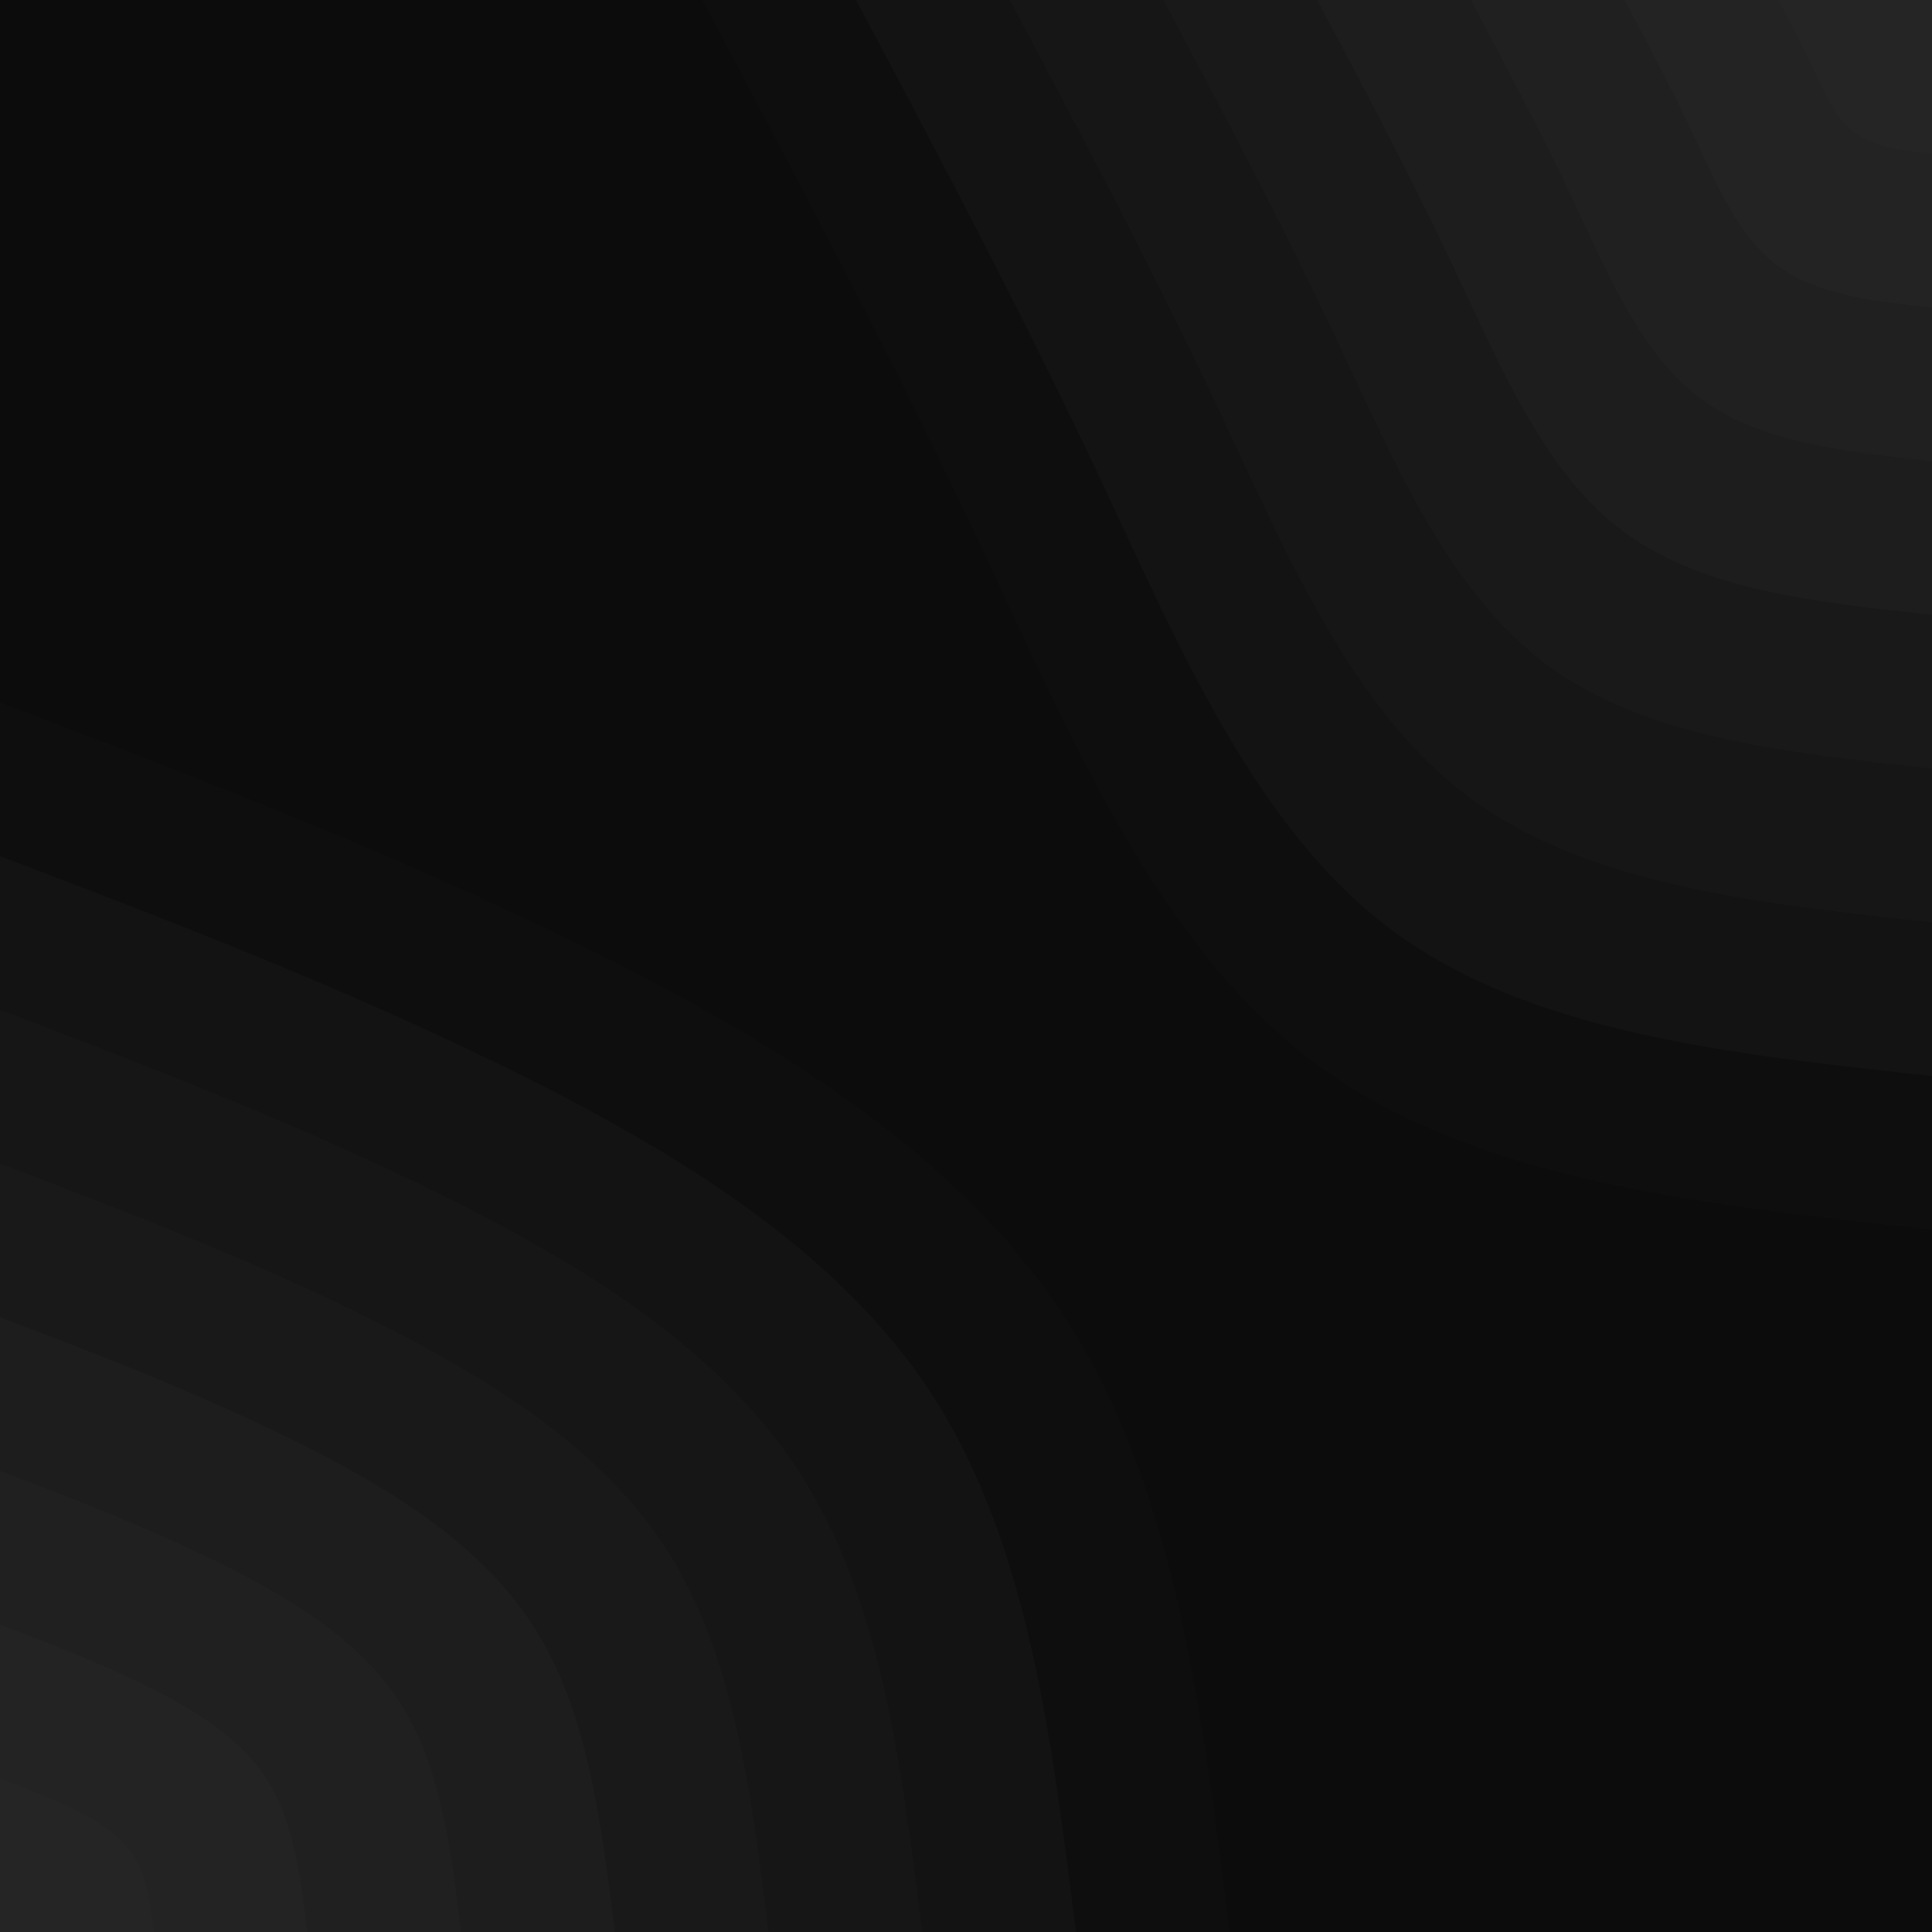 <svg id="visual" viewBox="0 0 900 900" width="900" height="900" xmlns="http://www.w3.org/2000/svg" xmlns:xlink="http://www.w3.org/1999/xlink" version="1.1"><rect x="0" y="0" width="900" height="900" fill="#0c0c0c"></rect><defs><linearGradient id="grad1_0" x1="0%" y1="0%" x2="100%" y2="100%"><stop offset="30%" stop-color="#252525" stop-opacity="1"></stop><stop offset="70%" stop-color="#252525" stop-opacity="1"></stop></linearGradient></defs><defs><linearGradient id="grad1_1" x1="0%" y1="0%" x2="100%" y2="100%"><stop offset="30%" stop-color="#252525" stop-opacity="1"></stop><stop offset="70%" stop-color="#222222" stop-opacity="1"></stop></linearGradient></defs><defs><linearGradient id="grad1_2" x1="0%" y1="0%" x2="100%" y2="100%"><stop offset="30%" stop-color="#1e1e1e" stop-opacity="1"></stop><stop offset="70%" stop-color="#222222" stop-opacity="1"></stop></linearGradient></defs><defs><linearGradient id="grad1_3" x1="0%" y1="0%" x2="100%" y2="100%"><stop offset="30%" stop-color="#1e1e1e" stop-opacity="1"></stop><stop offset="70%" stop-color="#1b1b1b" stop-opacity="1"></stop></linearGradient></defs><defs><linearGradient id="grad1_4" x1="0%" y1="0%" x2="100%" y2="100%"><stop offset="30%" stop-color="#181818" stop-opacity="1"></stop><stop offset="70%" stop-color="#1b1b1b" stop-opacity="1"></stop></linearGradient></defs><defs><linearGradient id="grad1_5" x1="0%" y1="0%" x2="100%" y2="100%"><stop offset="30%" stop-color="#181818" stop-opacity="1"></stop><stop offset="70%" stop-color="#151515" stop-opacity="1"></stop></linearGradient></defs><defs><linearGradient id="grad1_6" x1="0%" y1="0%" x2="100%" y2="100%"><stop offset="30%" stop-color="#111111" stop-opacity="1"></stop><stop offset="70%" stop-color="#151515" stop-opacity="1"></stop></linearGradient></defs><defs><linearGradient id="grad1_7" x1="0%" y1="0%" x2="100%" y2="100%"><stop offset="30%" stop-color="#111111" stop-opacity="1"></stop><stop offset="70%" stop-color="#0c0c0c" stop-opacity="1"></stop></linearGradient></defs><defs><linearGradient id="grad2_0" x1="0%" y1="0%" x2="100%" y2="100%"><stop offset="30%" stop-color="#252525" stop-opacity="1"></stop><stop offset="70%" stop-color="#252525" stop-opacity="1"></stop></linearGradient></defs><defs><linearGradient id="grad2_1" x1="0%" y1="0%" x2="100%" y2="100%"><stop offset="30%" stop-color="#222222" stop-opacity="1"></stop><stop offset="70%" stop-color="#252525" stop-opacity="1"></stop></linearGradient></defs><defs><linearGradient id="grad2_2" x1="0%" y1="0%" x2="100%" y2="100%"><stop offset="30%" stop-color="#222222" stop-opacity="1"></stop><stop offset="70%" stop-color="#1e1e1e" stop-opacity="1"></stop></linearGradient></defs><defs><linearGradient id="grad2_3" x1="0%" y1="0%" x2="100%" y2="100%"><stop offset="30%" stop-color="#1b1b1b" stop-opacity="1"></stop><stop offset="70%" stop-color="#1e1e1e" stop-opacity="1"></stop></linearGradient></defs><defs><linearGradient id="grad2_4" x1="0%" y1="0%" x2="100%" y2="100%"><stop offset="30%" stop-color="#1b1b1b" stop-opacity="1"></stop><stop offset="70%" stop-color="#181818" stop-opacity="1"></stop></linearGradient></defs><defs><linearGradient id="grad2_5" x1="0%" y1="0%" x2="100%" y2="100%"><stop offset="30%" stop-color="#151515" stop-opacity="1"></stop><stop offset="70%" stop-color="#181818" stop-opacity="1"></stop></linearGradient></defs><defs><linearGradient id="grad2_6" x1="0%" y1="0%" x2="100%" y2="100%"><stop offset="30%" stop-color="#151515" stop-opacity="1"></stop><stop offset="70%" stop-color="#111111" stop-opacity="1"></stop></linearGradient></defs><defs><linearGradient id="grad2_7" x1="0%" y1="0%" x2="100%" y2="100%"><stop offset="30%" stop-color="#0c0c0c" stop-opacity="1"></stop><stop offset="70%" stop-color="#111111" stop-opacity="1"></stop></linearGradient></defs><g transform="translate(900, 0)"><path d="M0 572.8C-106.5 561.4 -212.9 550.1 -286.4 496C-359.8 442 -400.3 345.3 -442.5 255.5C-484.8 165.7 -528.8 82.9 -572.8 0L0 0Z" fill="#0e0e0e"></path><path d="M0 501.2C-93.2 491.2 -186.3 481.3 -250.6 434C-314.9 386.7 -350.3 302.1 -387.2 223.6C-424.2 145 -462.7 72.5 -501.2 0L0 0Z" fill="#131313"></path><path d="M0 429.6C-79.8 421.1 -159.7 412.5 -214.8 372C-269.9 331.5 -300.2 259 -331.9 191.6C-363.6 124.3 -396.6 62.1 -429.6 0L0 0Z" fill="#161616"></path><path d="M0 358C-66.5 350.9 -133.1 343.8 -179 310C-224.9 276.2 -250.2 215.8 -276.6 159.7C-303 103.6 -330.5 51.8 -358 0L0 0Z" fill="#191919"></path><path d="M0 286.4C-53.2 280.7 -106.5 275 -143.2 248C-179.9 221 -200.2 172.6 -221.3 127.8C-242.4 82.9 -264.4 41.4 -286.4 0L0 0Z" fill="#1d1d1d"></path><path d="M0 214.8C-39.9 210.5 -79.8 206.3 -107.4 186C-134.9 165.7 -150.1 129.5 -166 95.8C-181.8 62.1 -198.3 31.1 -214.8 0L0 0Z" fill="#202020"></path><path d="M0 143.2C-26.6 140.4 -53.2 137.5 -71.6 124C-90 110.5 -100.1 86.3 -110.6 63.9C-121.2 41.4 -132.2 20.7 -143.2 0L0 0Z" fill="#232323"></path><path d="M0 71.6C-13.3 70.2 -26.6 68.8 -35.8 62C-45 55.2 -50 43.2 -55.3 31.9C-60.6 20.7 -66.1 10.4 -71.6 0L0 0Z" fill="#252525"></path></g><g transform="translate(0, 900)"><path d="M0 -572.8C88.7 -538.9 177.5 -505.1 266.5 -461.6C355.5 -418.1 444.9 -364.9 496 -286.4C547.1 -207.8 559.9 -103.9 572.8 0L0 0Z" fill="#0e0e0e"></path><path d="M0 -501.2C77.6 -471.6 155.3 -442 233.2 -403.9C311.1 -365.8 389.3 -319.3 434 -250.6C478.7 -181.9 489.9 -90.9 501.2 0L0 0Z" fill="#131313"></path><path d="M0 -429.6C66.5 -404.2 133.1 -378.8 199.9 -346.2C266.7 -313.6 333.7 -273.7 372 -214.8C410.3 -155.9 420 -77.9 429.6 0L0 0Z" fill="#161616"></path><path d="M0 -358C55.5 -336.8 110.9 -315.7 166.6 -288.5C222.2 -261.3 278.1 -228.1 310 -179C341.9 -129.9 350 -64.9 358 0L0 0Z" fill="#191919"></path><path d="M0 -286.4C44.4 -269.5 88.7 -252.5 133.2 -230.8C177.8 -209 222.5 -182.5 248 -143.2C273.6 -103.9 280 -52 286.4 0L0 0Z" fill="#1d1d1d"></path><path d="M0 -214.8C33.3 -202.1 66.5 -189.4 99.9 -173.1C133.3 -156.8 166.8 -136.8 186 -107.4C205.2 -77.9 210 -39 214.8 0L0 0Z" fill="#202020"></path><path d="M0 -143.2C22.2 -134.7 44.4 -126.3 66.6 -115.4C88.9 -104.5 111.2 -91.2 124 -71.6C136.8 -52 140 -26 143.2 0L0 0Z" fill="#232323"></path><path d="M0 -71.6C11.1 -67.4 22.2 -63.1 33.3 -57.7C44.4 -52.3 55.6 -45.6 62 -35.8C68.4 -26 70 -13 71.6 0L0 0Z" fill="#252525"></path></g></svg>